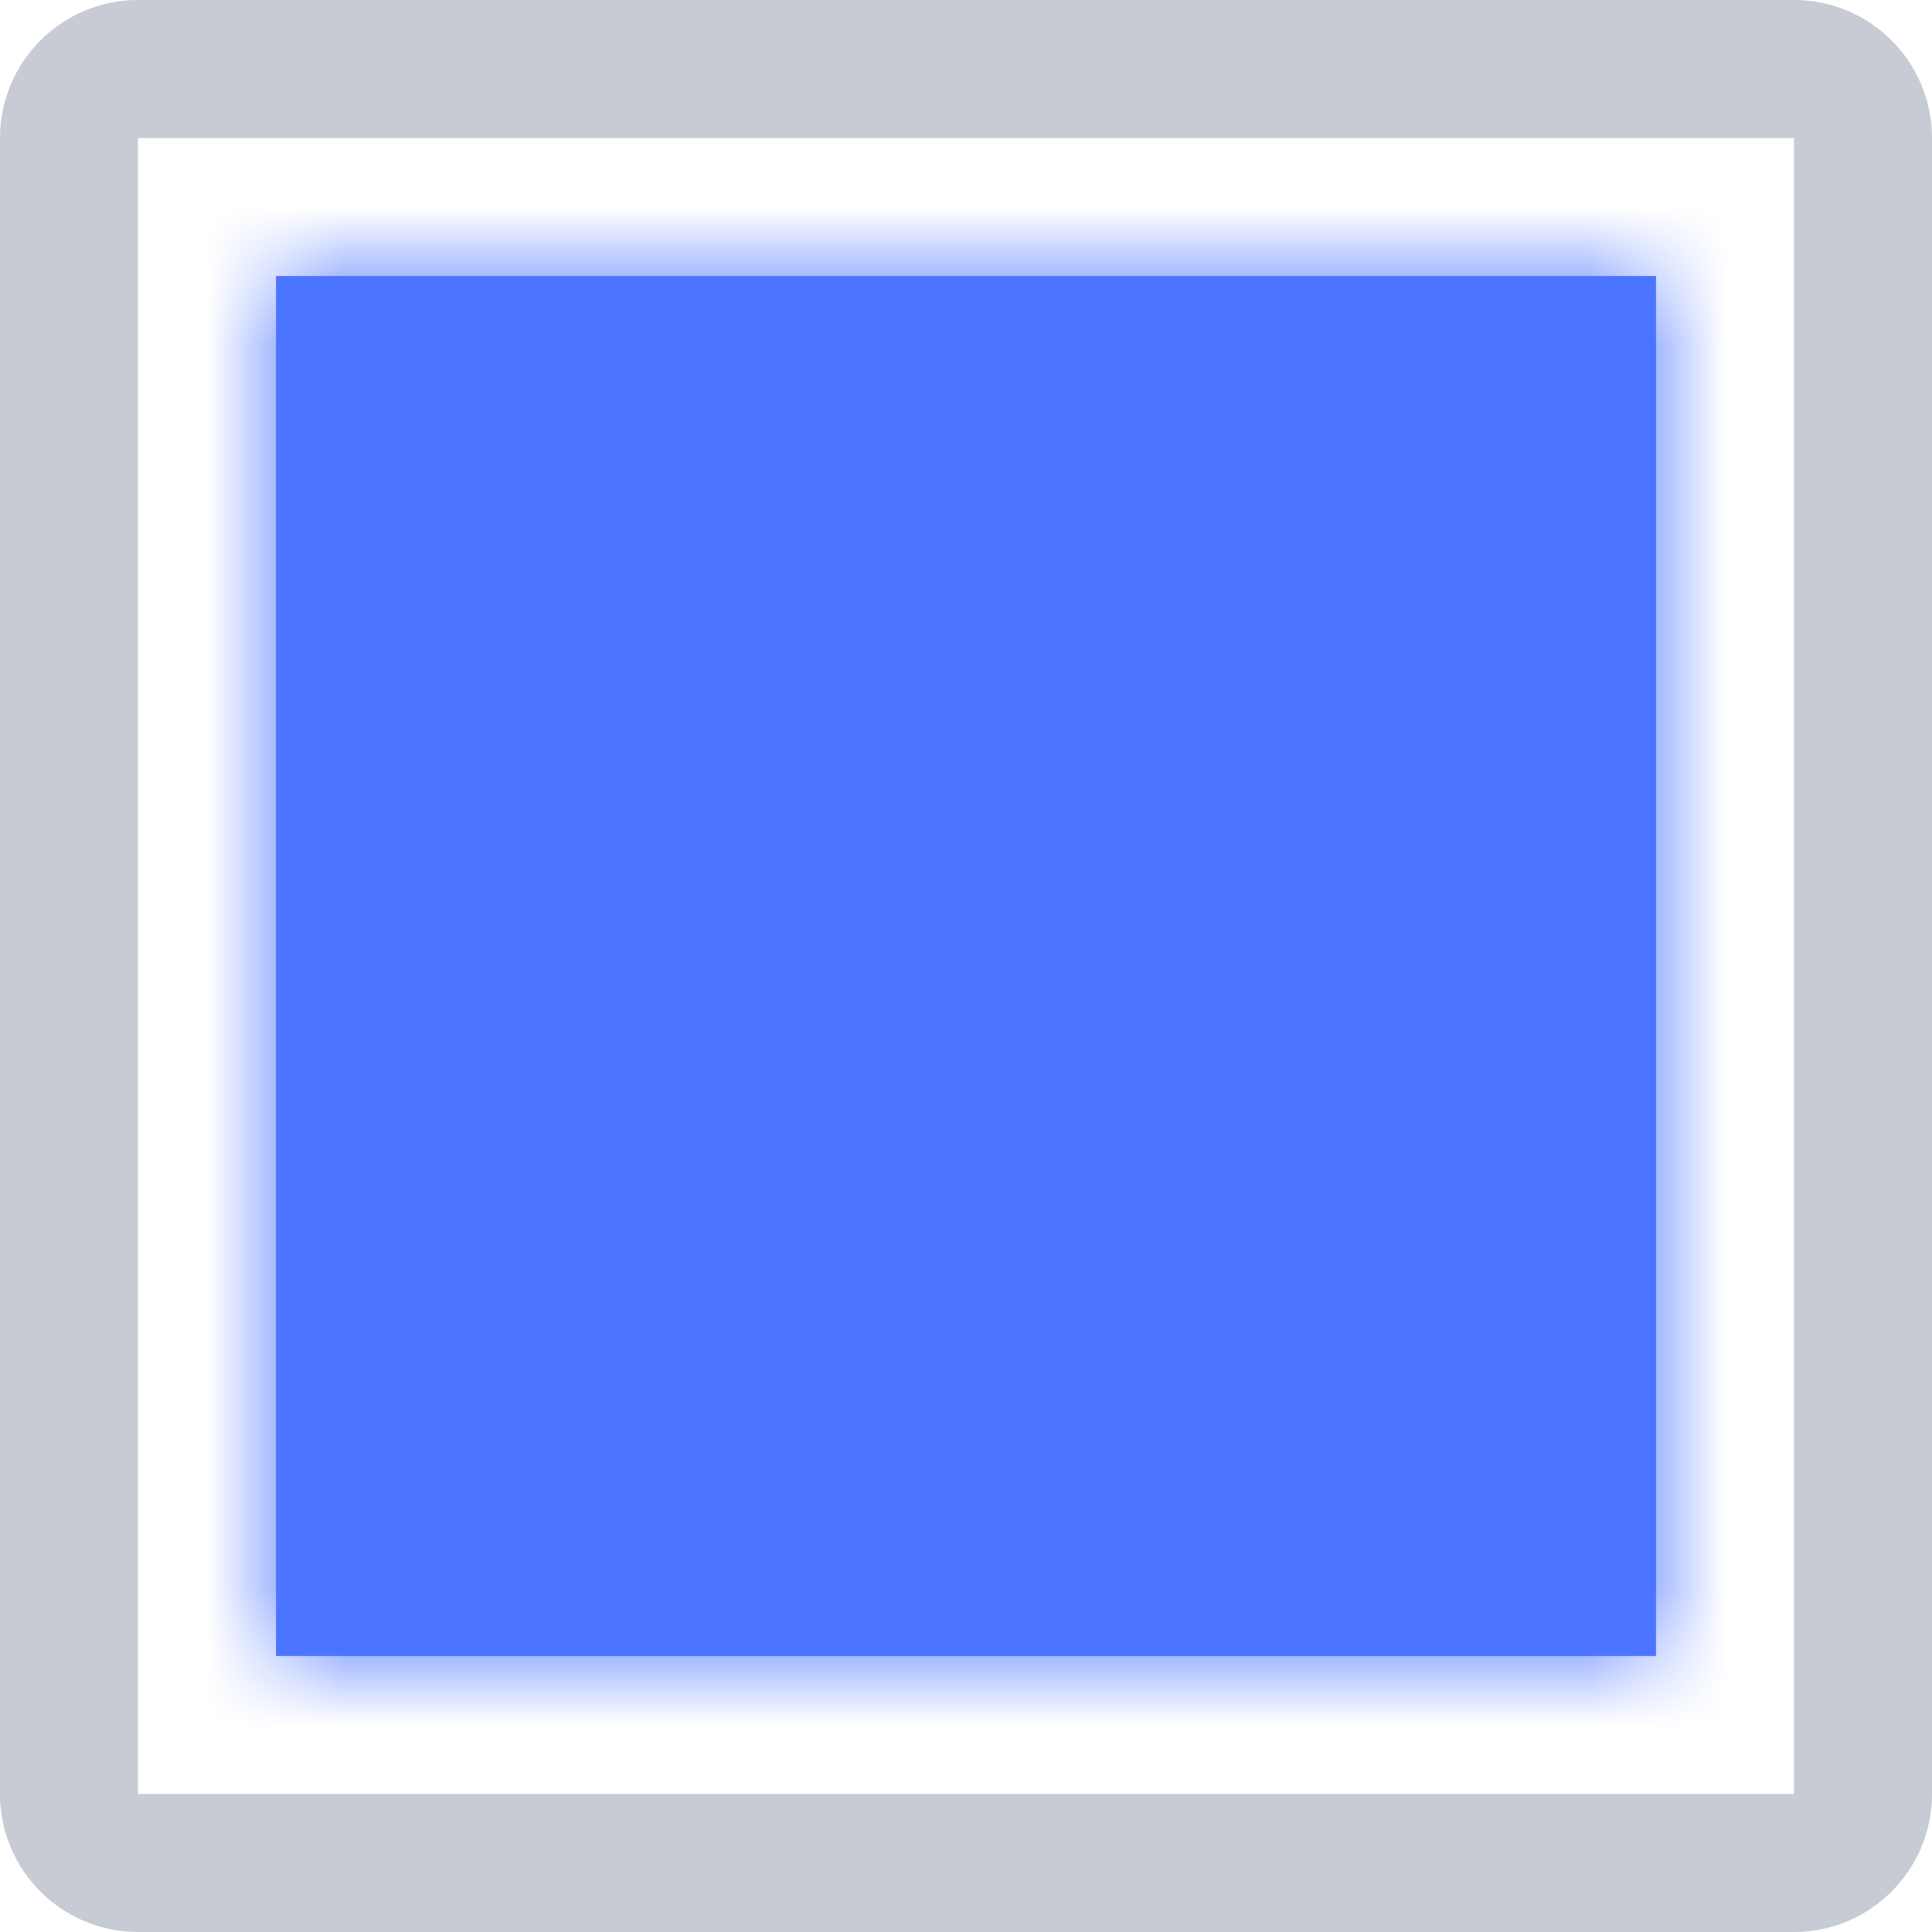 
<svg width="14px" height="14px" viewBox="0 0 14 14" version="1.1" xmlns="http://www.w3.org/2000/svg" xmlns:xlink="http://www.w3.org/1999/xlink">
    <defs>
        <rect id="path-1" x="0" y="0" width="10" height="10"></rect>
    </defs>
    <g id="Symbols" stroke="none" stroke-width="1" fill="none" fill-rule="evenodd">
        <g id="Icon/Selector/Checkbox-On" transform="translate(-5, -5)">
            <g id="Group" transform="translate(5, 5)">
                <path d="M1,1 L1,13 L13,13 L13,1 L1,1 Z M1,0 L13,0 C13.552,8.8817842e-16 14,0.448 14,1 L14,13 C14,13.552 13.552,14 13,14 L1,14 C0.448,14 8.8817842e-16,13.552 0,13 L0,1 C0,0.448 0.448,0 1,0 Z" id="Rectangle-3" fill="#C6CBD4" fill-rule="nonzero"></path>
                <g id="icon-fill/accent" transform="translate(2, 2)">
                    <mask id="mask-2" fill="white">
                        <use xlink:href="#path-1"></use>
                    </mask>
                    <use id="Mask" fill="#4B74FF" xlink:href="#path-1"></use>
                    <g id="🎨icon-color/accent" mask="url(#mask-2)" fill="#4B74FF">
                        <g transform="translate(-31, -31)" id="Icon-Shade">
                            <rect x="0" y="0" width="72" height="72"></rect>
                        </g>
                    </g>
                </g>
            </g>
        </g>
    </g>
</svg>